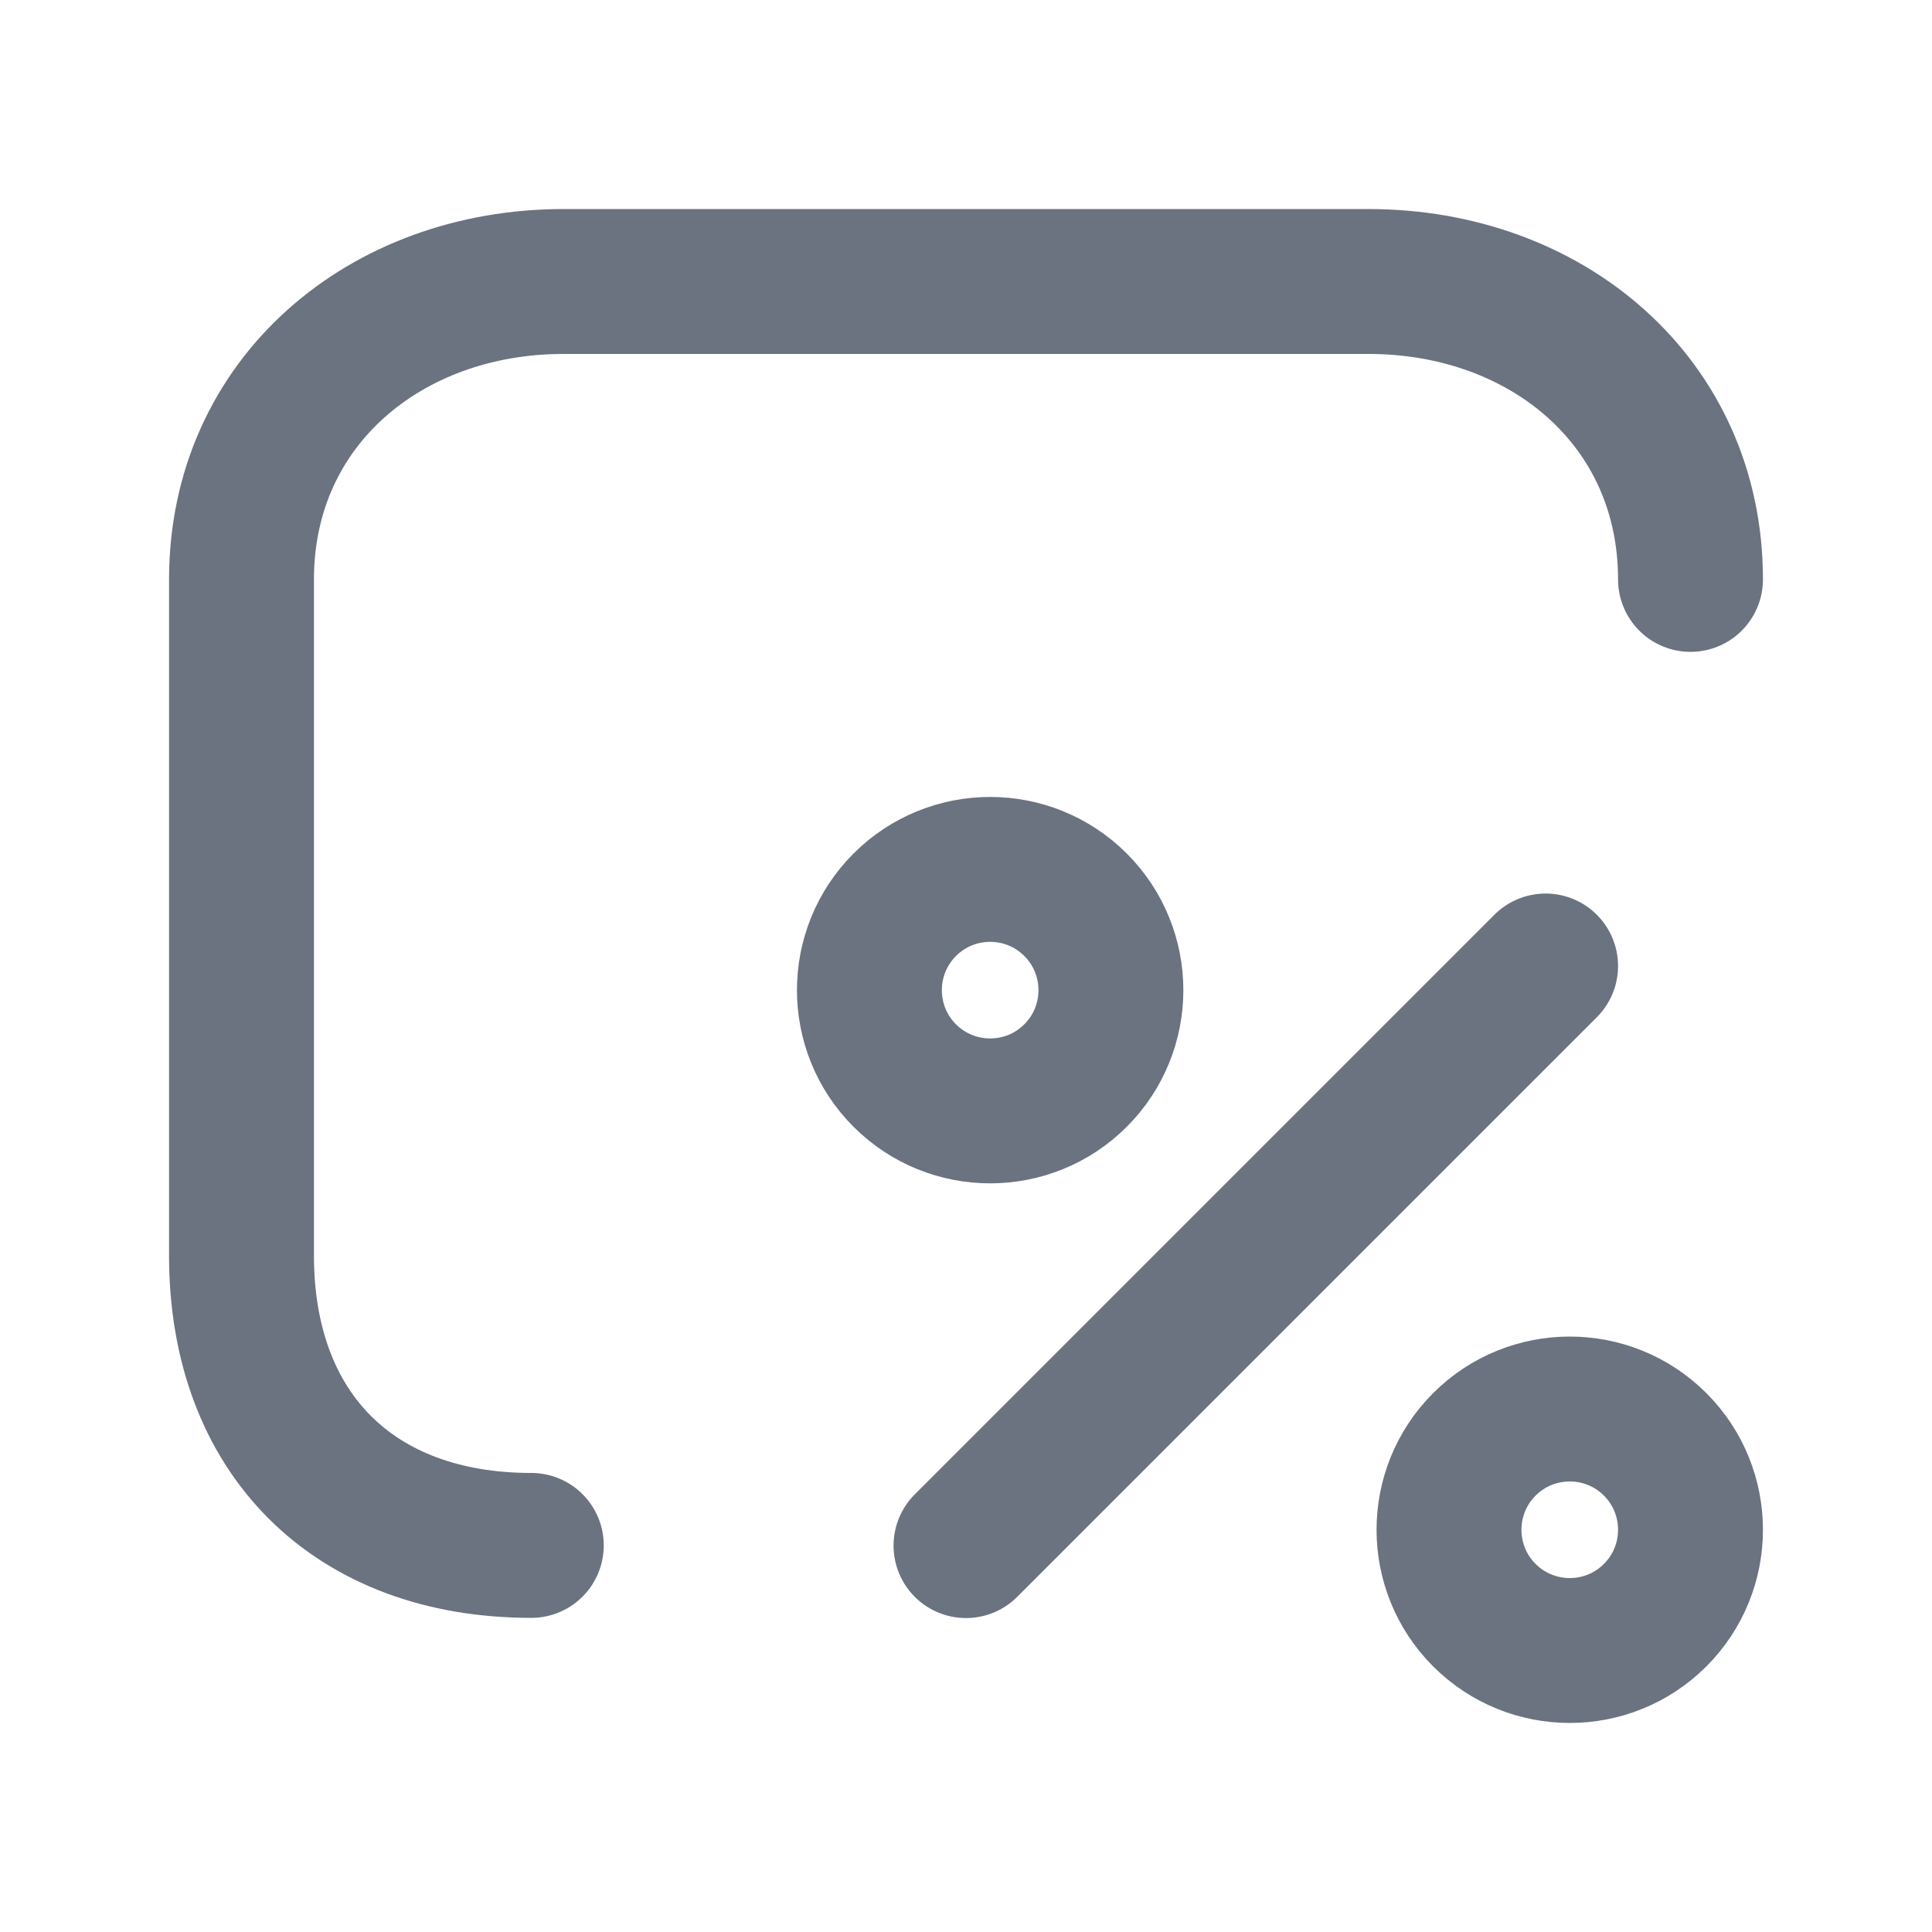 <svg width="20" height="20" viewBox="0 0 20 20" fill="none" xmlns="http://www.w3.org/2000/svg">
<path d="M10 16L16 10" stroke="#6B7280" stroke-width="1.5" stroke-linecap="round" stroke-linejoin="round"/>
<path d="M11.134 9.366C11.622 9.854 11.622 10.646 11.134 11.134C10.646 11.622 9.854 11.622 9.366 11.134C8.878 10.646 8.878 9.854 9.366 9.366C9.854 8.878 10.646 8.878 11.134 9.366Z" stroke="#6B7280" stroke-width="1.5" stroke-linecap="round" stroke-linejoin="round"/>
<path d="M17.134 14.952C17.622 15.44 17.622 16.232 17.134 16.72C16.646 17.208 15.854 17.208 15.366 16.72C14.878 16.232 14.878 15.44 15.366 14.952C15.854 14.464 16.646 14.464 17.134 14.952Z" stroke="#6B7280" stroke-width="1.5" stroke-linecap="round" stroke-linejoin="round"/>
<path d="M5.5 15.998C3.659 15.998 2.5 14.838 2.5 12.998V5.998C2.5 4.157 3.993 2.914 5.833 2.914H14.167C16.008 2.914 17.5 4.157 17.5 5.998" stroke="#6B7280" stroke-width="1.5" stroke-linecap="round" stroke-linejoin="round"/>
</svg>

